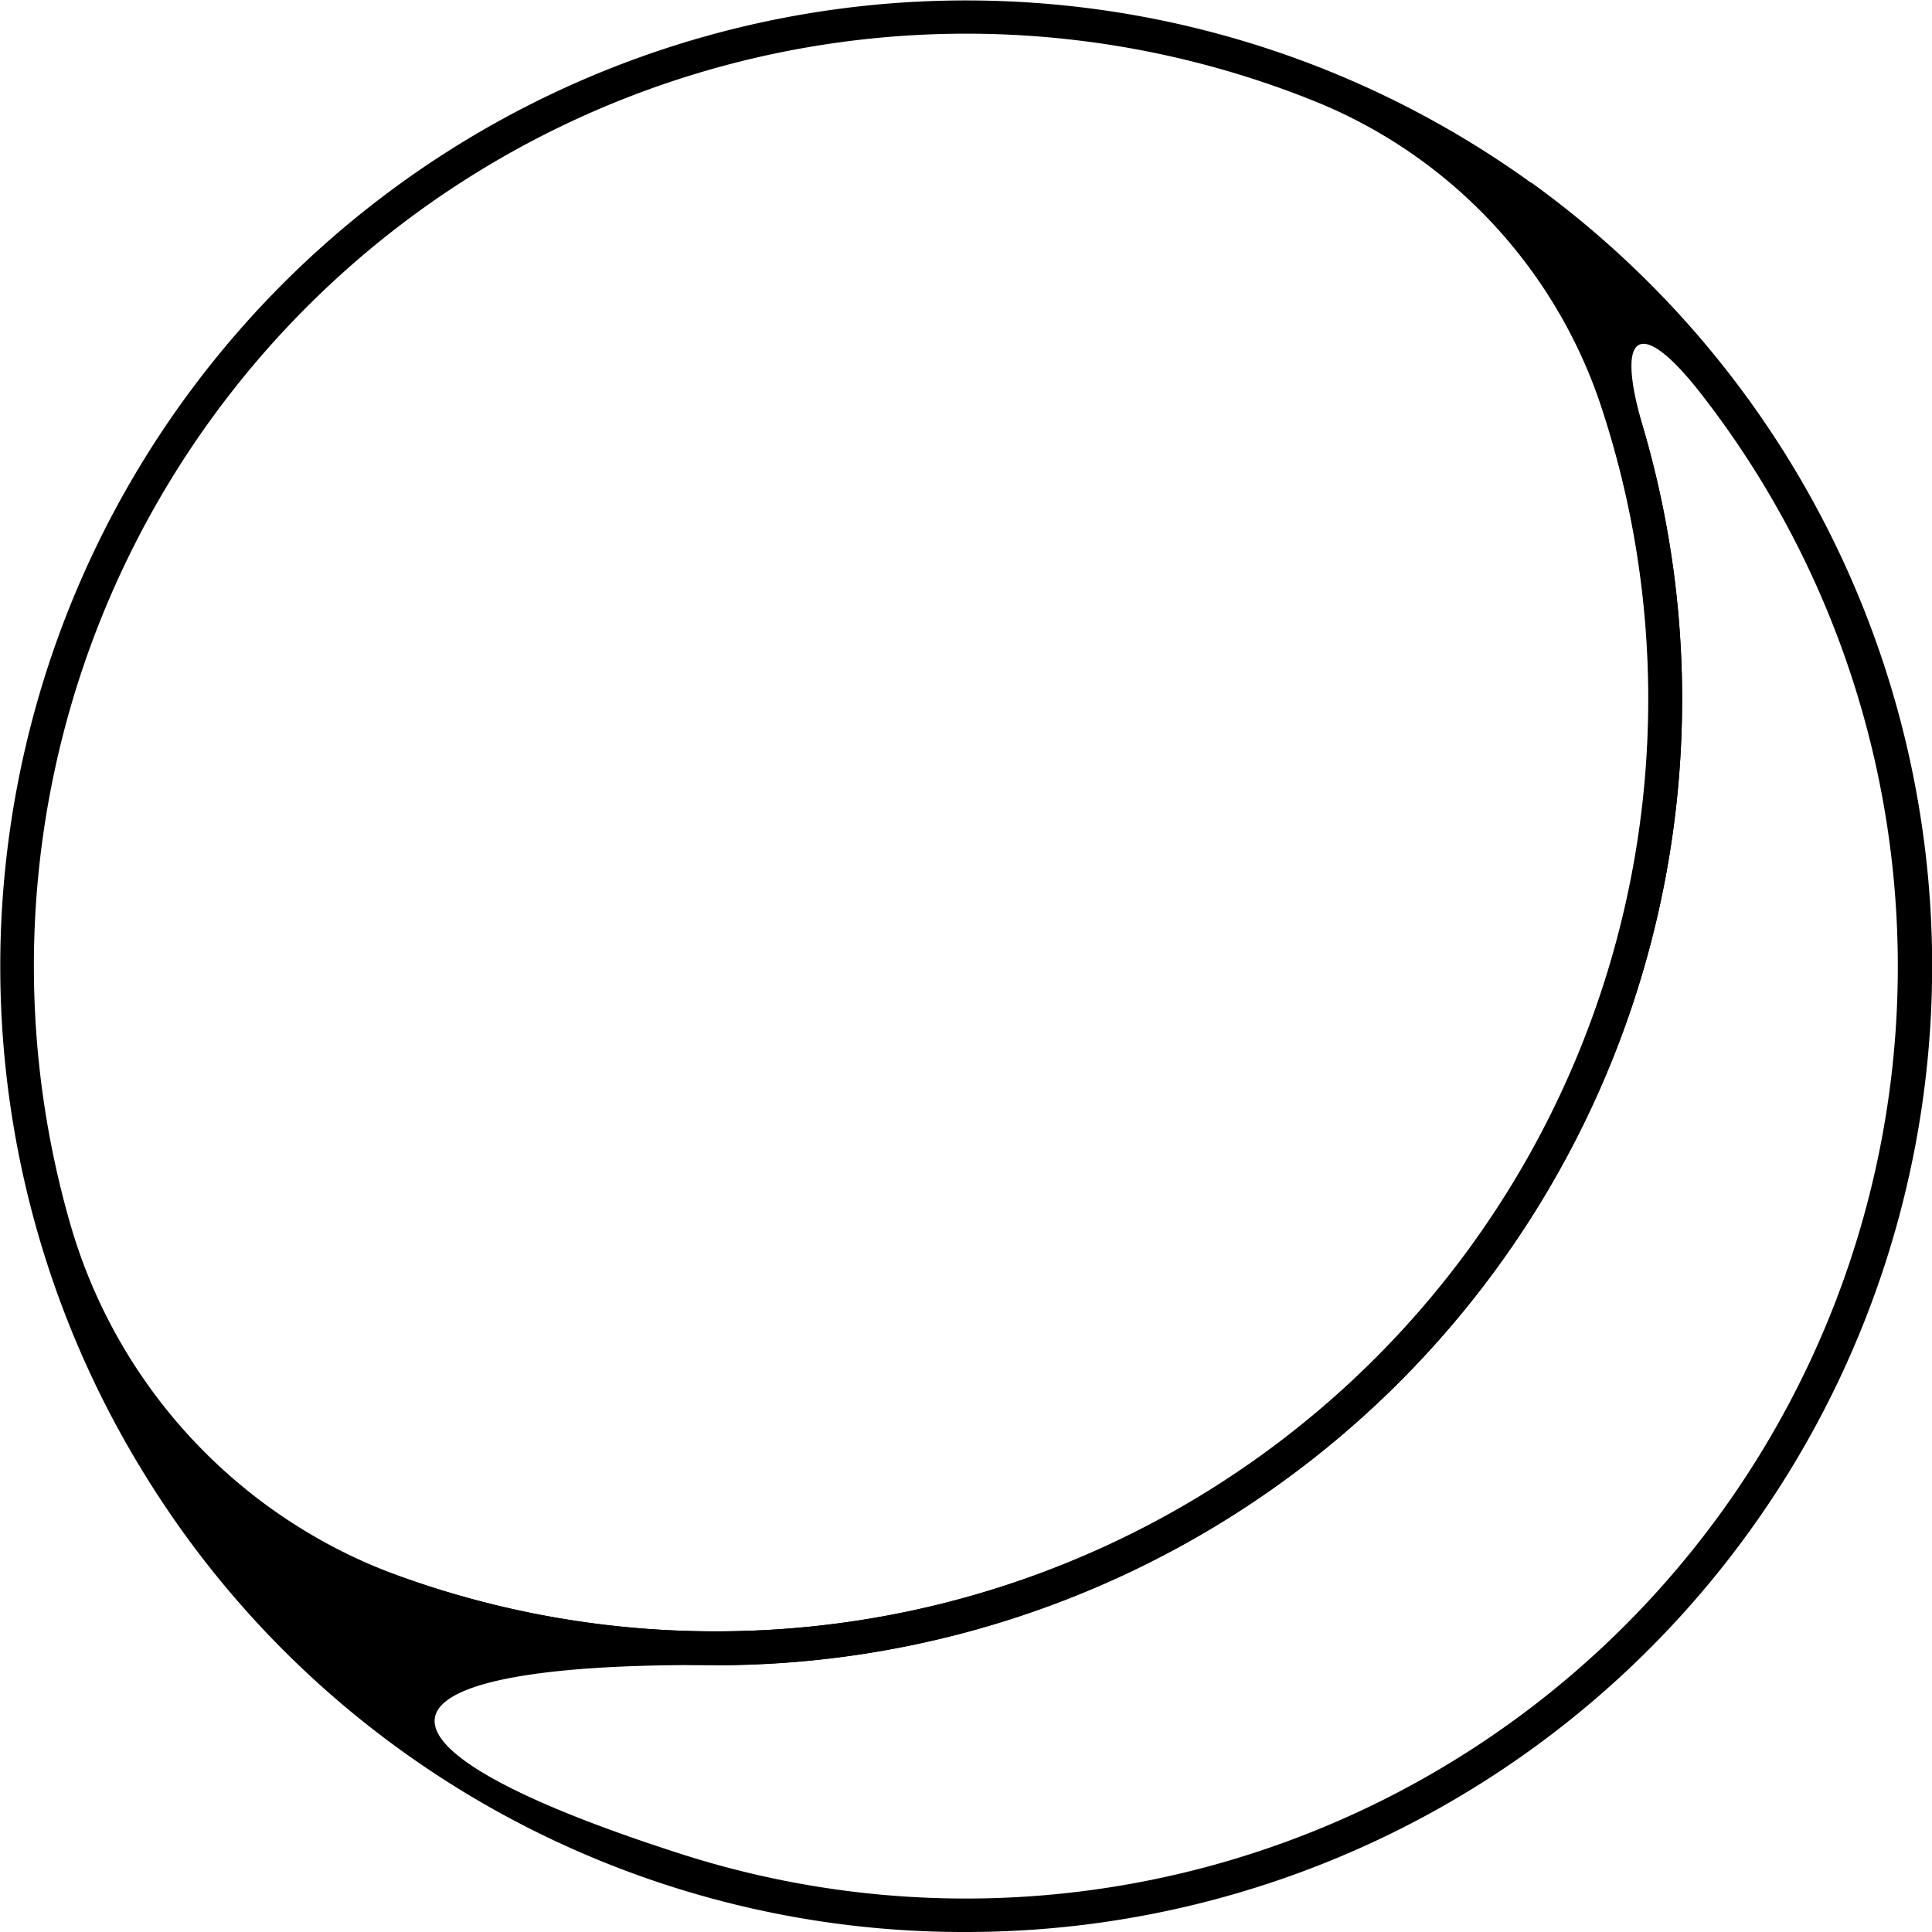 <svg id="Layer_1" data-name="Layer 1" xmlns="http://www.w3.org/2000/svg" viewBox="0 0 200 200"><title>RG Logo</title><path d="M100,200a99.53,99.53,0,0,1-84.8-47l2.52-2.35a95.79,95.79,0,0,0,56.41,18.22A96.47,96.47,0,0,0,156,21.25l2.52-2.35A100,100,0,0,1,100,200ZM73.53,172.37c-36.73-.21-38.21,8.23-3.25,19.48a96.48,96.48,0,0,0,105.88-151c-6.27-8.09-9-6.69-6.14,3.13A100,100,0,0,1,74.13,172.37Z"/><path d="M74.13,172.37a99.29,99.29,0,0,1-58.47-18.89L15.2,153A100,100,0,0,1,158.47,18.9l.46.49a100,100,0,0,1-84.8,153ZM7.33,126.9a54.9,54.9,0,0,0,33.79,36.17,96.52,96.52,0,0,0,124.63-121,51.58,51.58,0,0,0-29.43-31.5A96.52,96.52,0,0,0,7.33,126.9Z"/></svg>